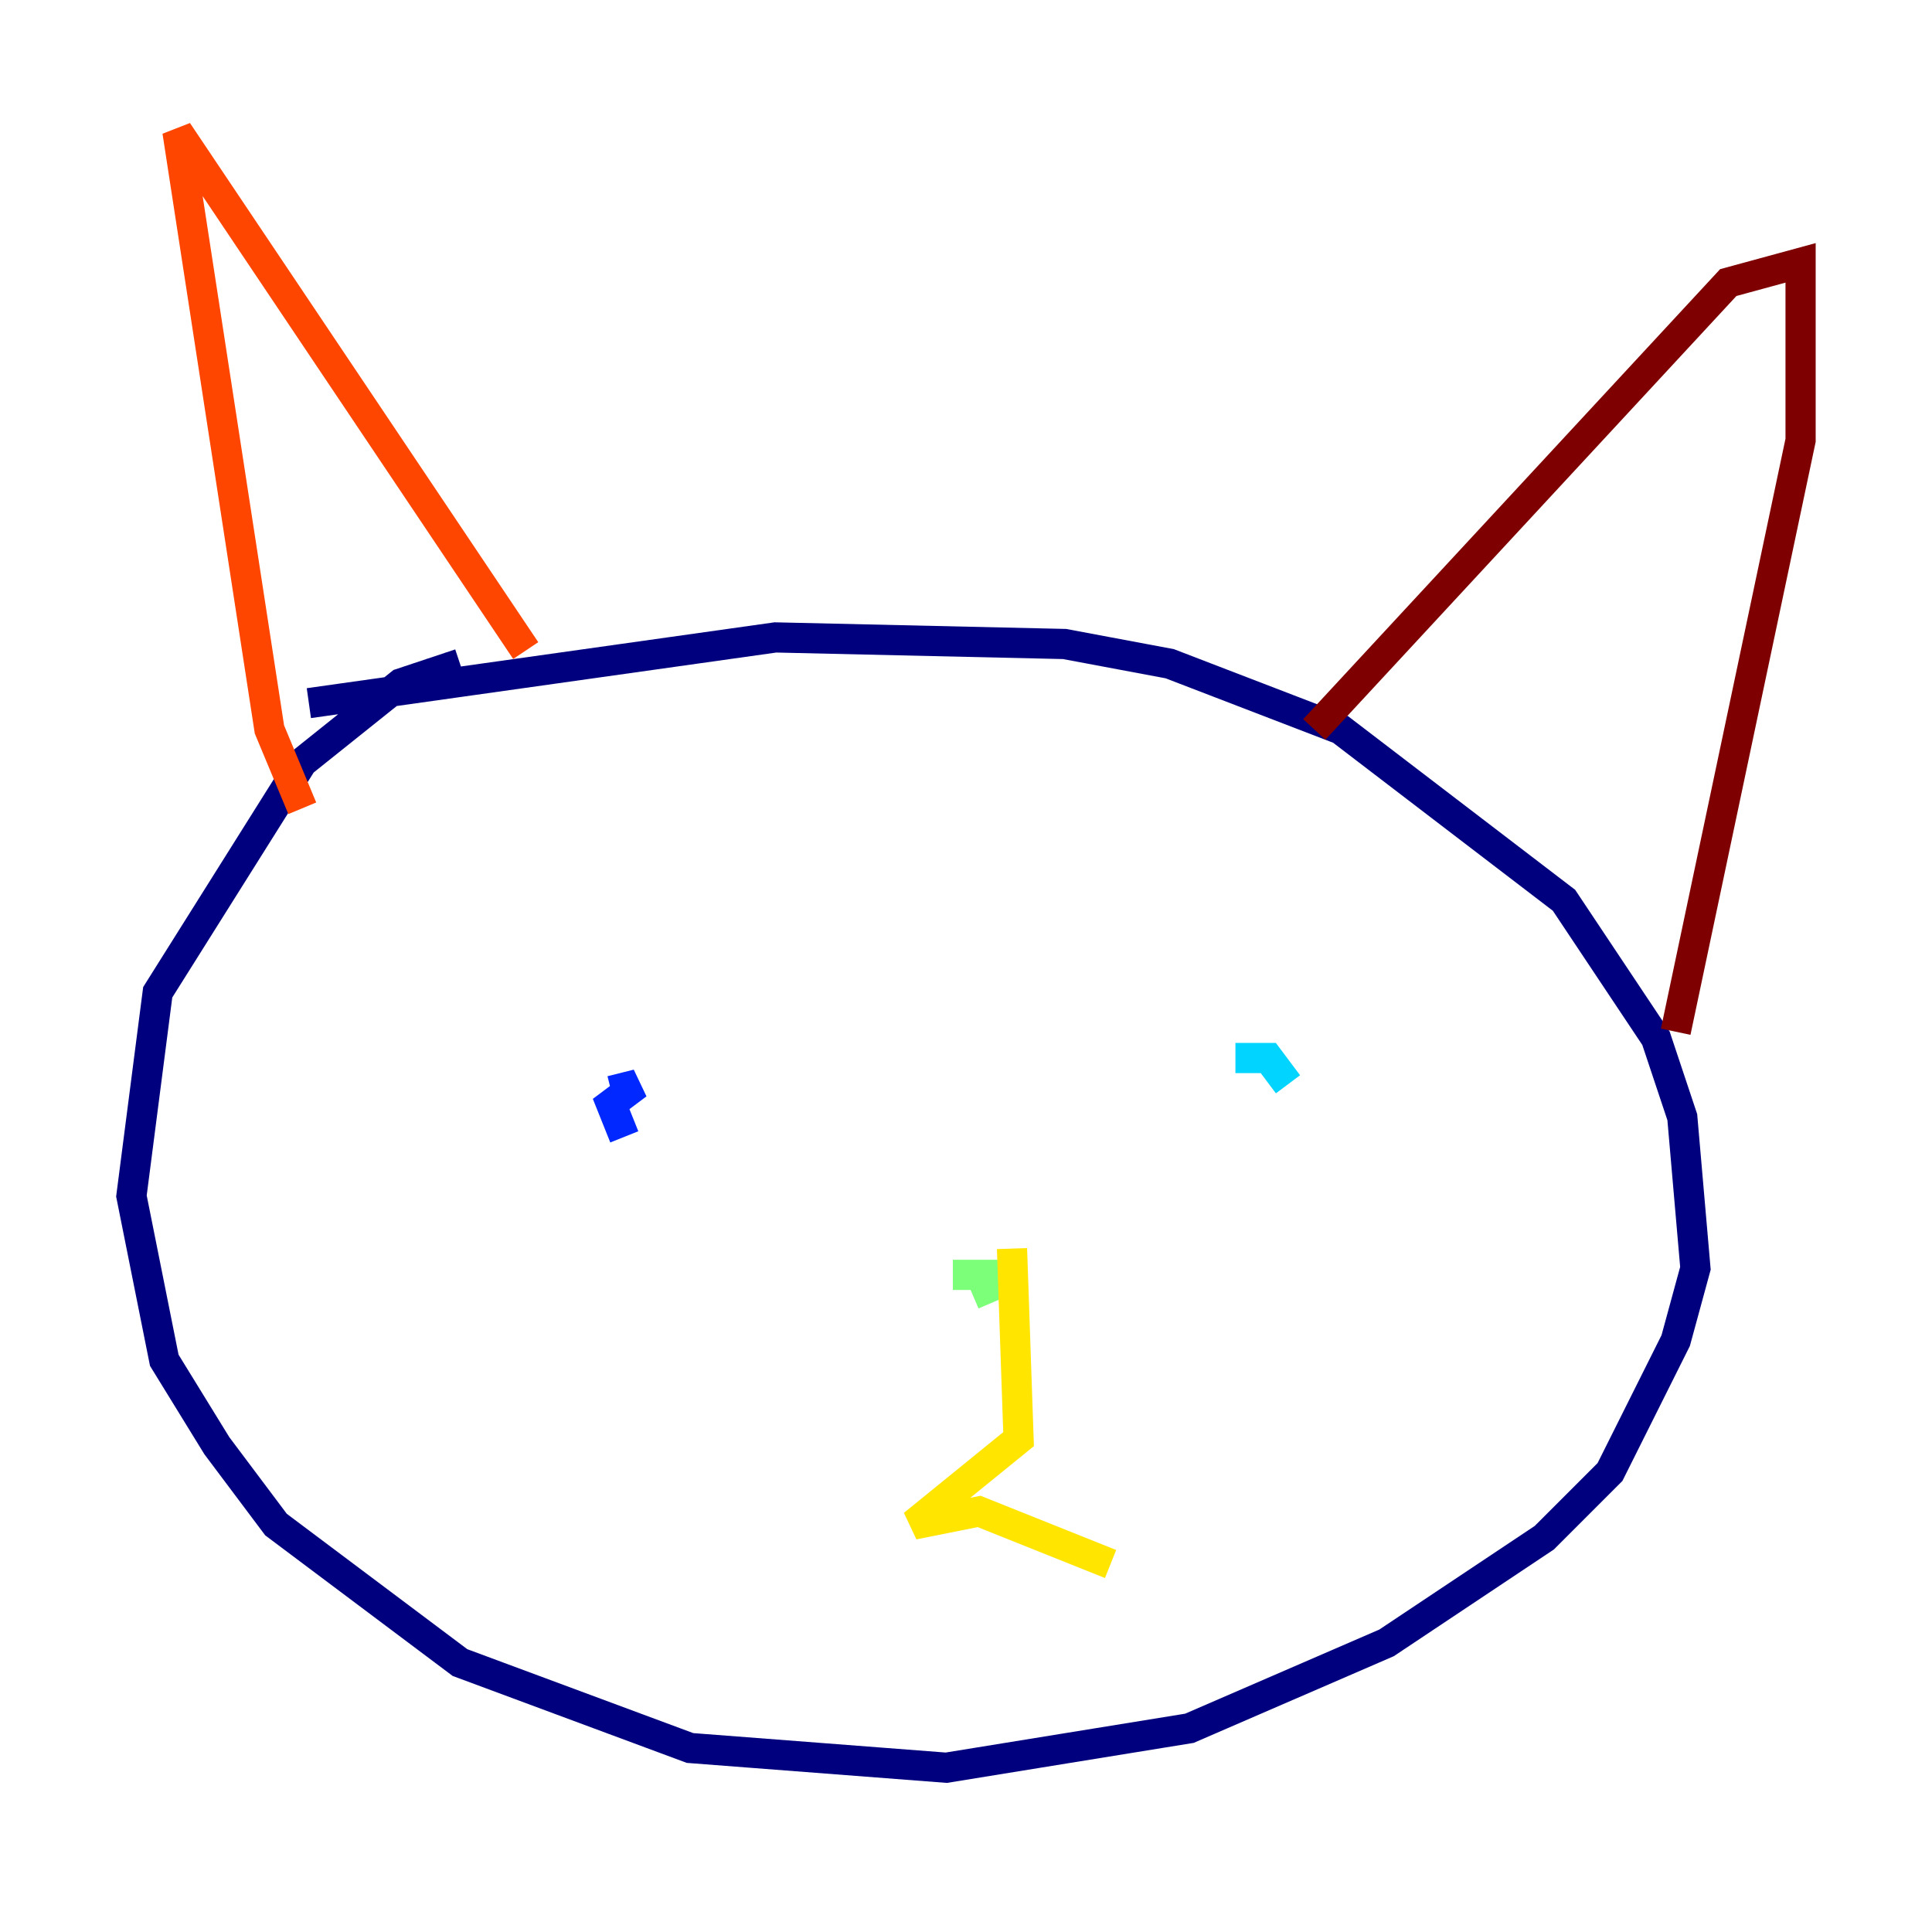 <?xml version="1.0" encoding="utf-8" ?>
<svg baseProfile="tiny" height="128" version="1.2" viewBox="0,0,128,128" width="128" xmlns="http://www.w3.org/2000/svg" xmlns:ev="http://www.w3.org/2001/xml-events" xmlns:xlink="http://www.w3.org/1999/xlink"><defs /><polyline fill="none" points="30.476,43.973 26.558,45.279 20.027,50.503 10.449,65.742 8.707,79.238 10.884,90.122 14.367,95.782 18.286,101.007 30.476,110.15 45.714,115.809 62.694,117.116 78.803,114.503 91.864,108.844 102.313,101.878 106.667,97.524 111.02,88.816 112.326,84.027 111.456,74.014 109.714,68.789 103.619,59.646 88.816,48.327 77.497,43.973 70.531,42.667 51.374,42.231 20.463,46.585" stroke="#00007f" stroke-width="2" /><polyline fill="none" points="41.361,75.32 40.49,73.143 42.231,71.837 40.49,72.272" stroke="#0028ff" stroke-width="2" /><polyline fill="none" points="81.85,70.095 84.027,70.095 85.333,71.837" stroke="#00d4ff" stroke-width="2" /><polyline fill="none" points="63.129,84.463 67.483,84.463 64.435,85.769" stroke="#7cff79" stroke-width="2" /><polyline fill="none" points="67.048,82.721 67.483,95.347 60.517,101.007 64.871,100.136 73.578,103.619" stroke="#ffe500" stroke-width="2" /><polyline fill="none" points="20.027,53.551 17.85,48.327 11.755,8.707 34.83,43.102" stroke="#ff4600" stroke-width="2" /><polyline fill="none" points="87.075,48.327 114.503,18.721 119.293,17.415 119.293,29.17 111.02,68.354" stroke="#7f0000" stroke-width="2" /></svg>